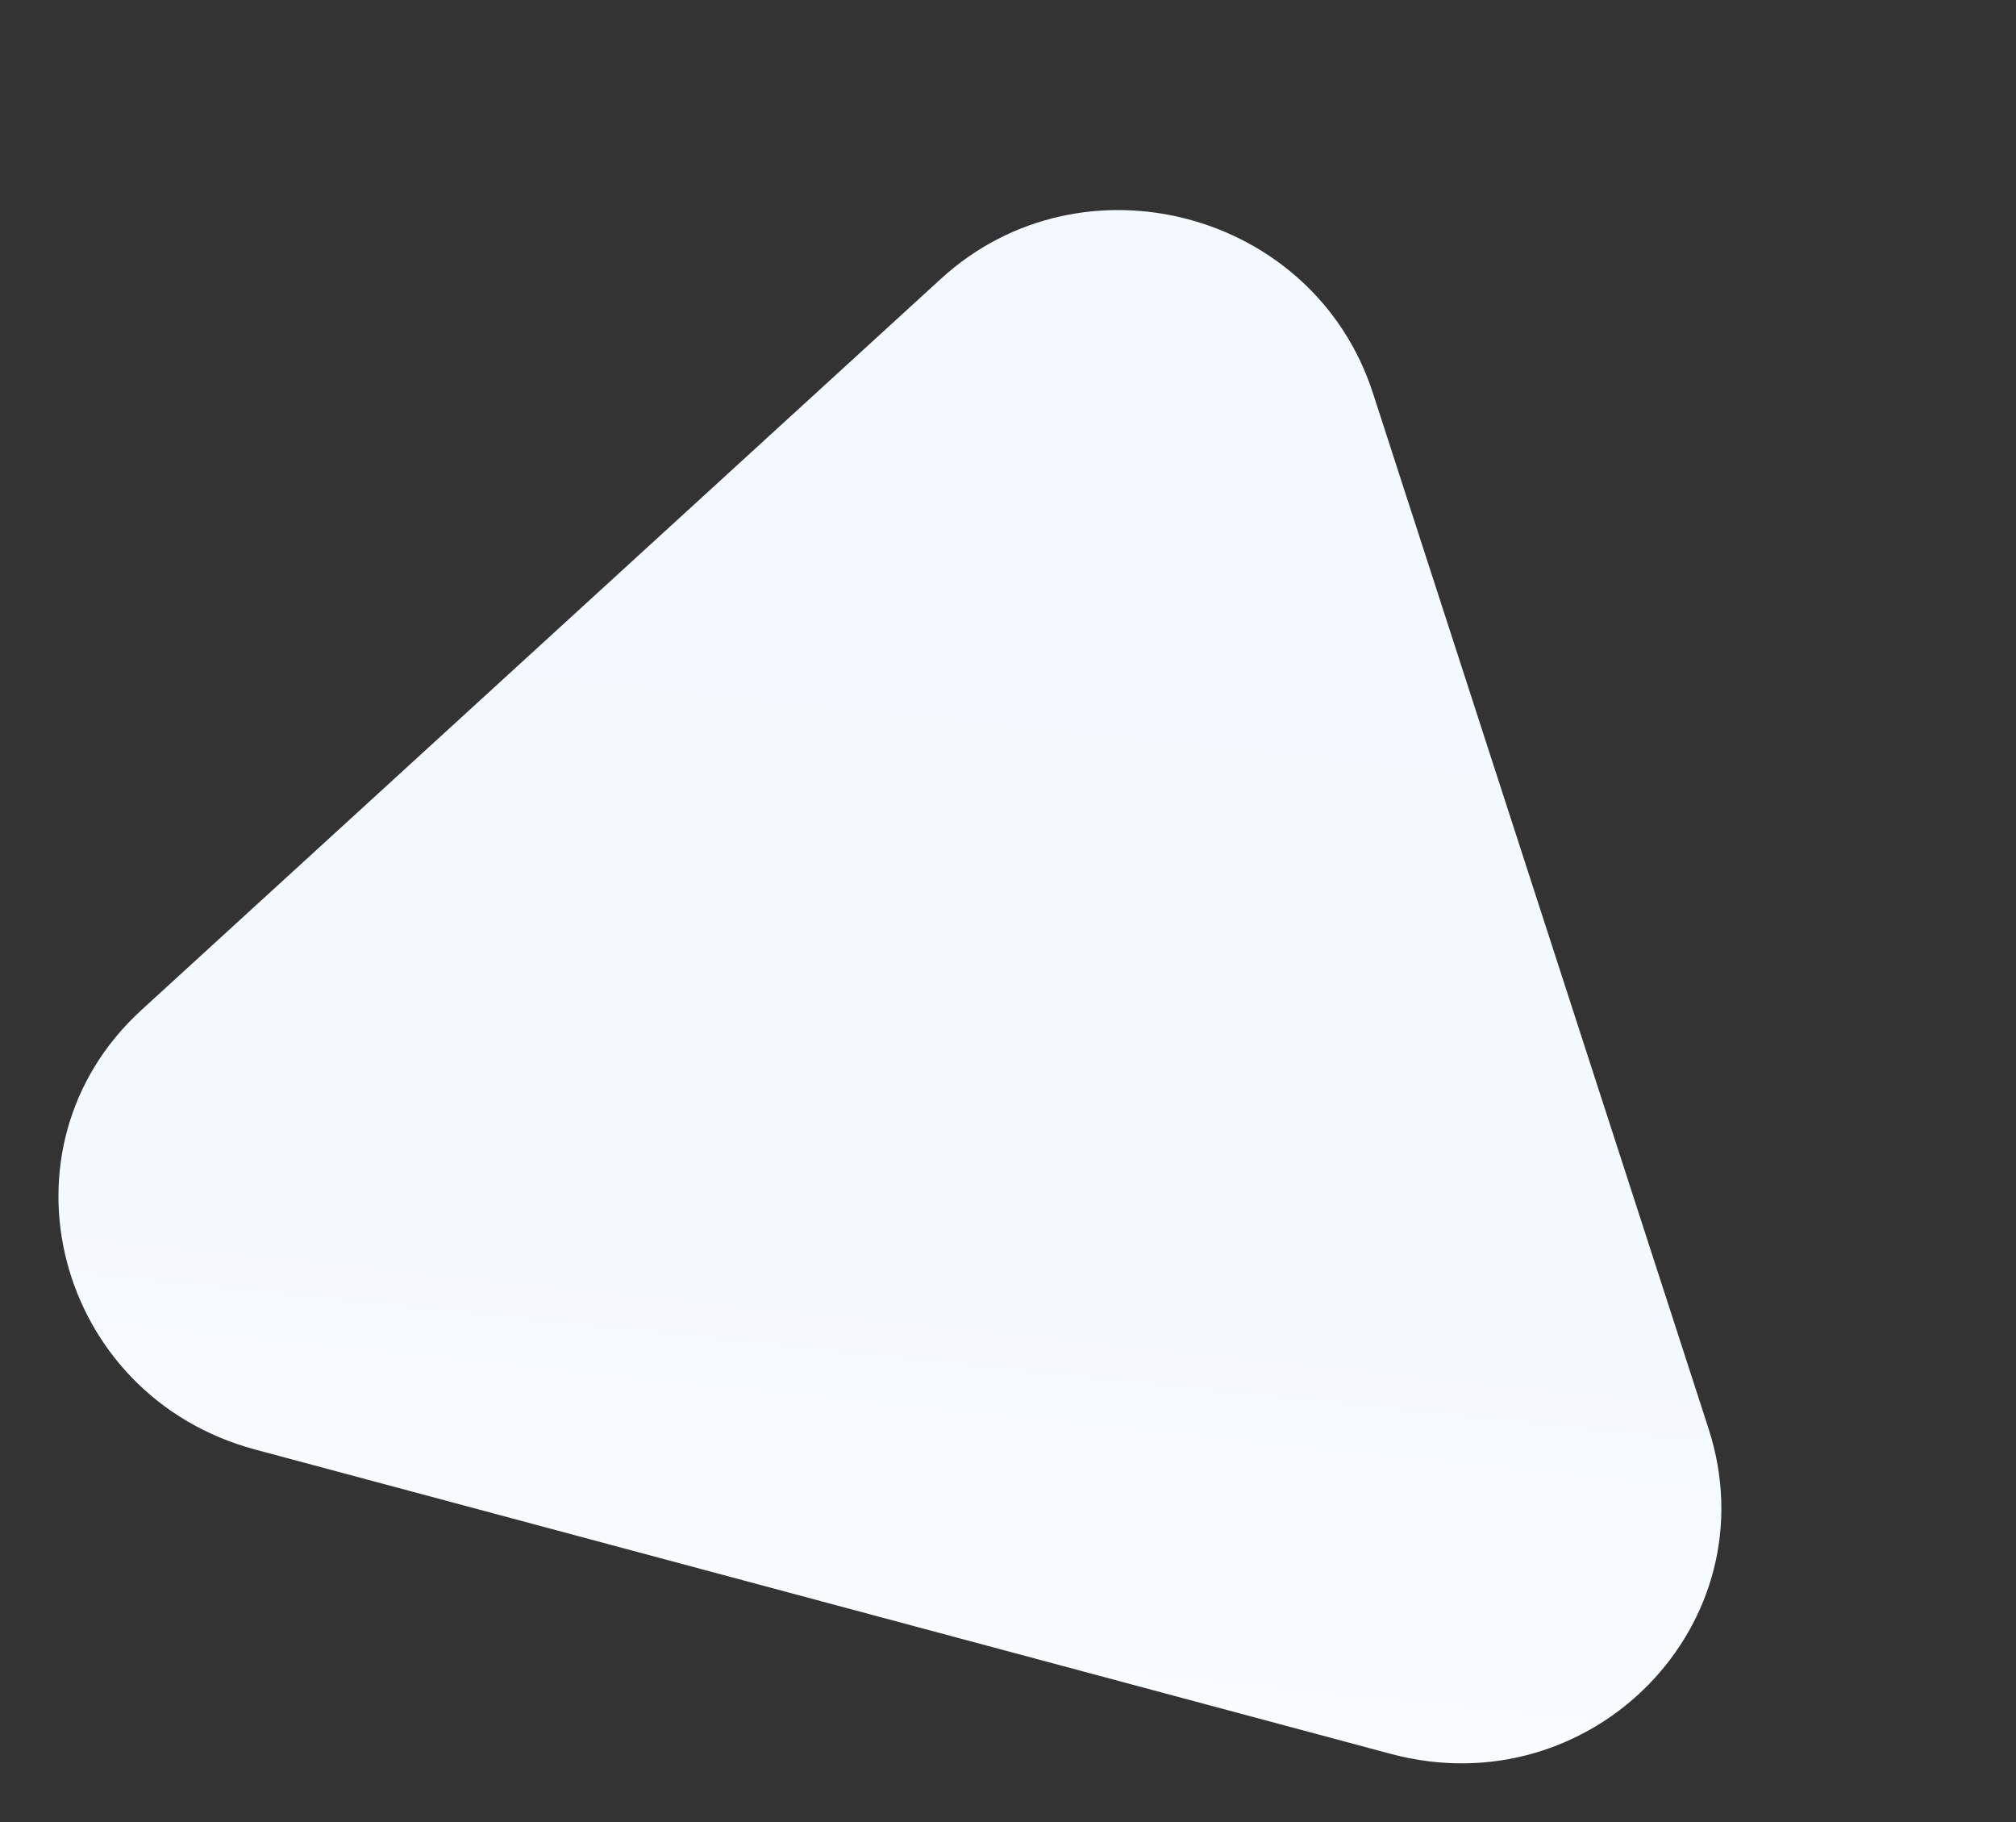 <svg xmlns="http://www.w3.org/2000/svg" 
xmlns:xlink="http://www.w3.org/1999/xlink"
 width="1209.426" height="1093.005" 
 viewBox="0 0 1209.426 1093.005">
 <rect x="0" y="0" width="1209.426" height="1093.005" fill="#333333" stroke="none"/>
 <defs><style>.a{fill:url(#a);}</style>
 <linearGradient id="a" x1="0.5" x2="0.752" y2="1.348" 
 gradientUnits="objectBoundingBox"><stop offset="0" 
 stop-color="#f3f9fe"/>
 <stop offset="0.556" stop-color="#f4f9fe"/>
 <stop offset="1" stop-color="#fff"/>
 </linearGradient></defs>
 <path class="a" d="M1321.351,1252.893H616.194c-124.324,0-200.132-133.751-134.274-236.893l349.86-547.926c61.743-96.7,205.526-97.188,267.956-.913l355.3,547.926C1521.89,1118.19,1446.165,1252.893,1321.351,1252.893Z" 
 transform="translate(-117.763 -500.227) rotate(15)"/></svg>